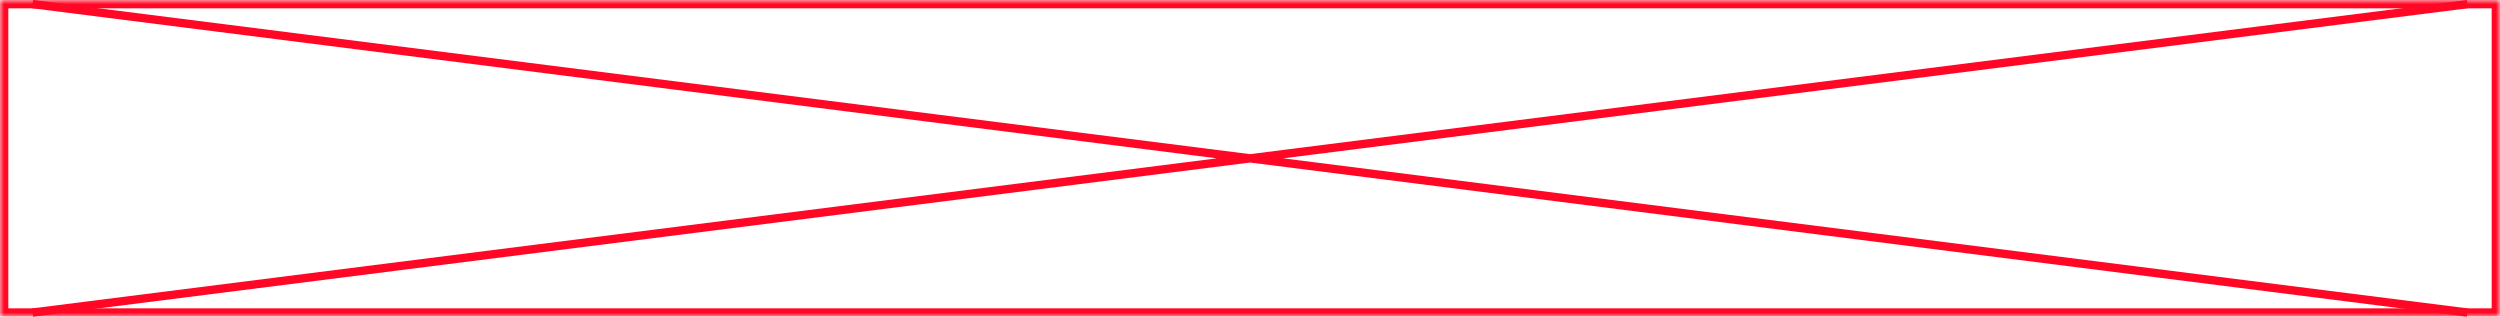 ﻿<?xml version="1.0" encoding="utf-8"?>
<svg version="1.1" xmlns:xlink="http://www.w3.org/1999/xlink" width="300px" height="38px" xmlns="http://www.w3.org/2000/svg">
  <defs>
    <pattern id="BGPattern" patternUnits="userSpaceOnUse" alignment="0 0" imageRepeat="None" />
    <mask fill="white" id="Clip113">
      <path d="M 0 38  L 0 0  L 300 0  L 300 38  L 0 38  Z " fill-rule="evenodd" />
    </mask>
  </defs>
  <g transform="matrix(1 0 0 1 -322 -183 )">
    <path d="M 0 38  L 0 0  L 300 0  L 300 38  L 0 38  Z " fill-rule="nonzero" fill="rgba(242, 242, 242, 0)" stroke="none" transform="matrix(1 0 0 1 322 183 )" class="fill" />
    <path d="M 0 38  L 0 0  L 300 0  L 300 38  L 0 38  Z " stroke-width="2" stroke-dasharray="0" stroke="rgba(255, 7, 37, 1)" fill="none" transform="matrix(1 0 0 1 322 183 )" class="stroke" mask="url(#Clip113)" />
    <path d="M 296.084 0.496  L 3.916 37.504  M 3.916 0.496  L 296.084 37.504  " stroke-width="1" stroke-dasharray="0" stroke="rgba(255, 7, 37, 1)" fill="none" transform="matrix(1 0 0 1 322 183 )" class="stroke" />
  </g>
</svg>